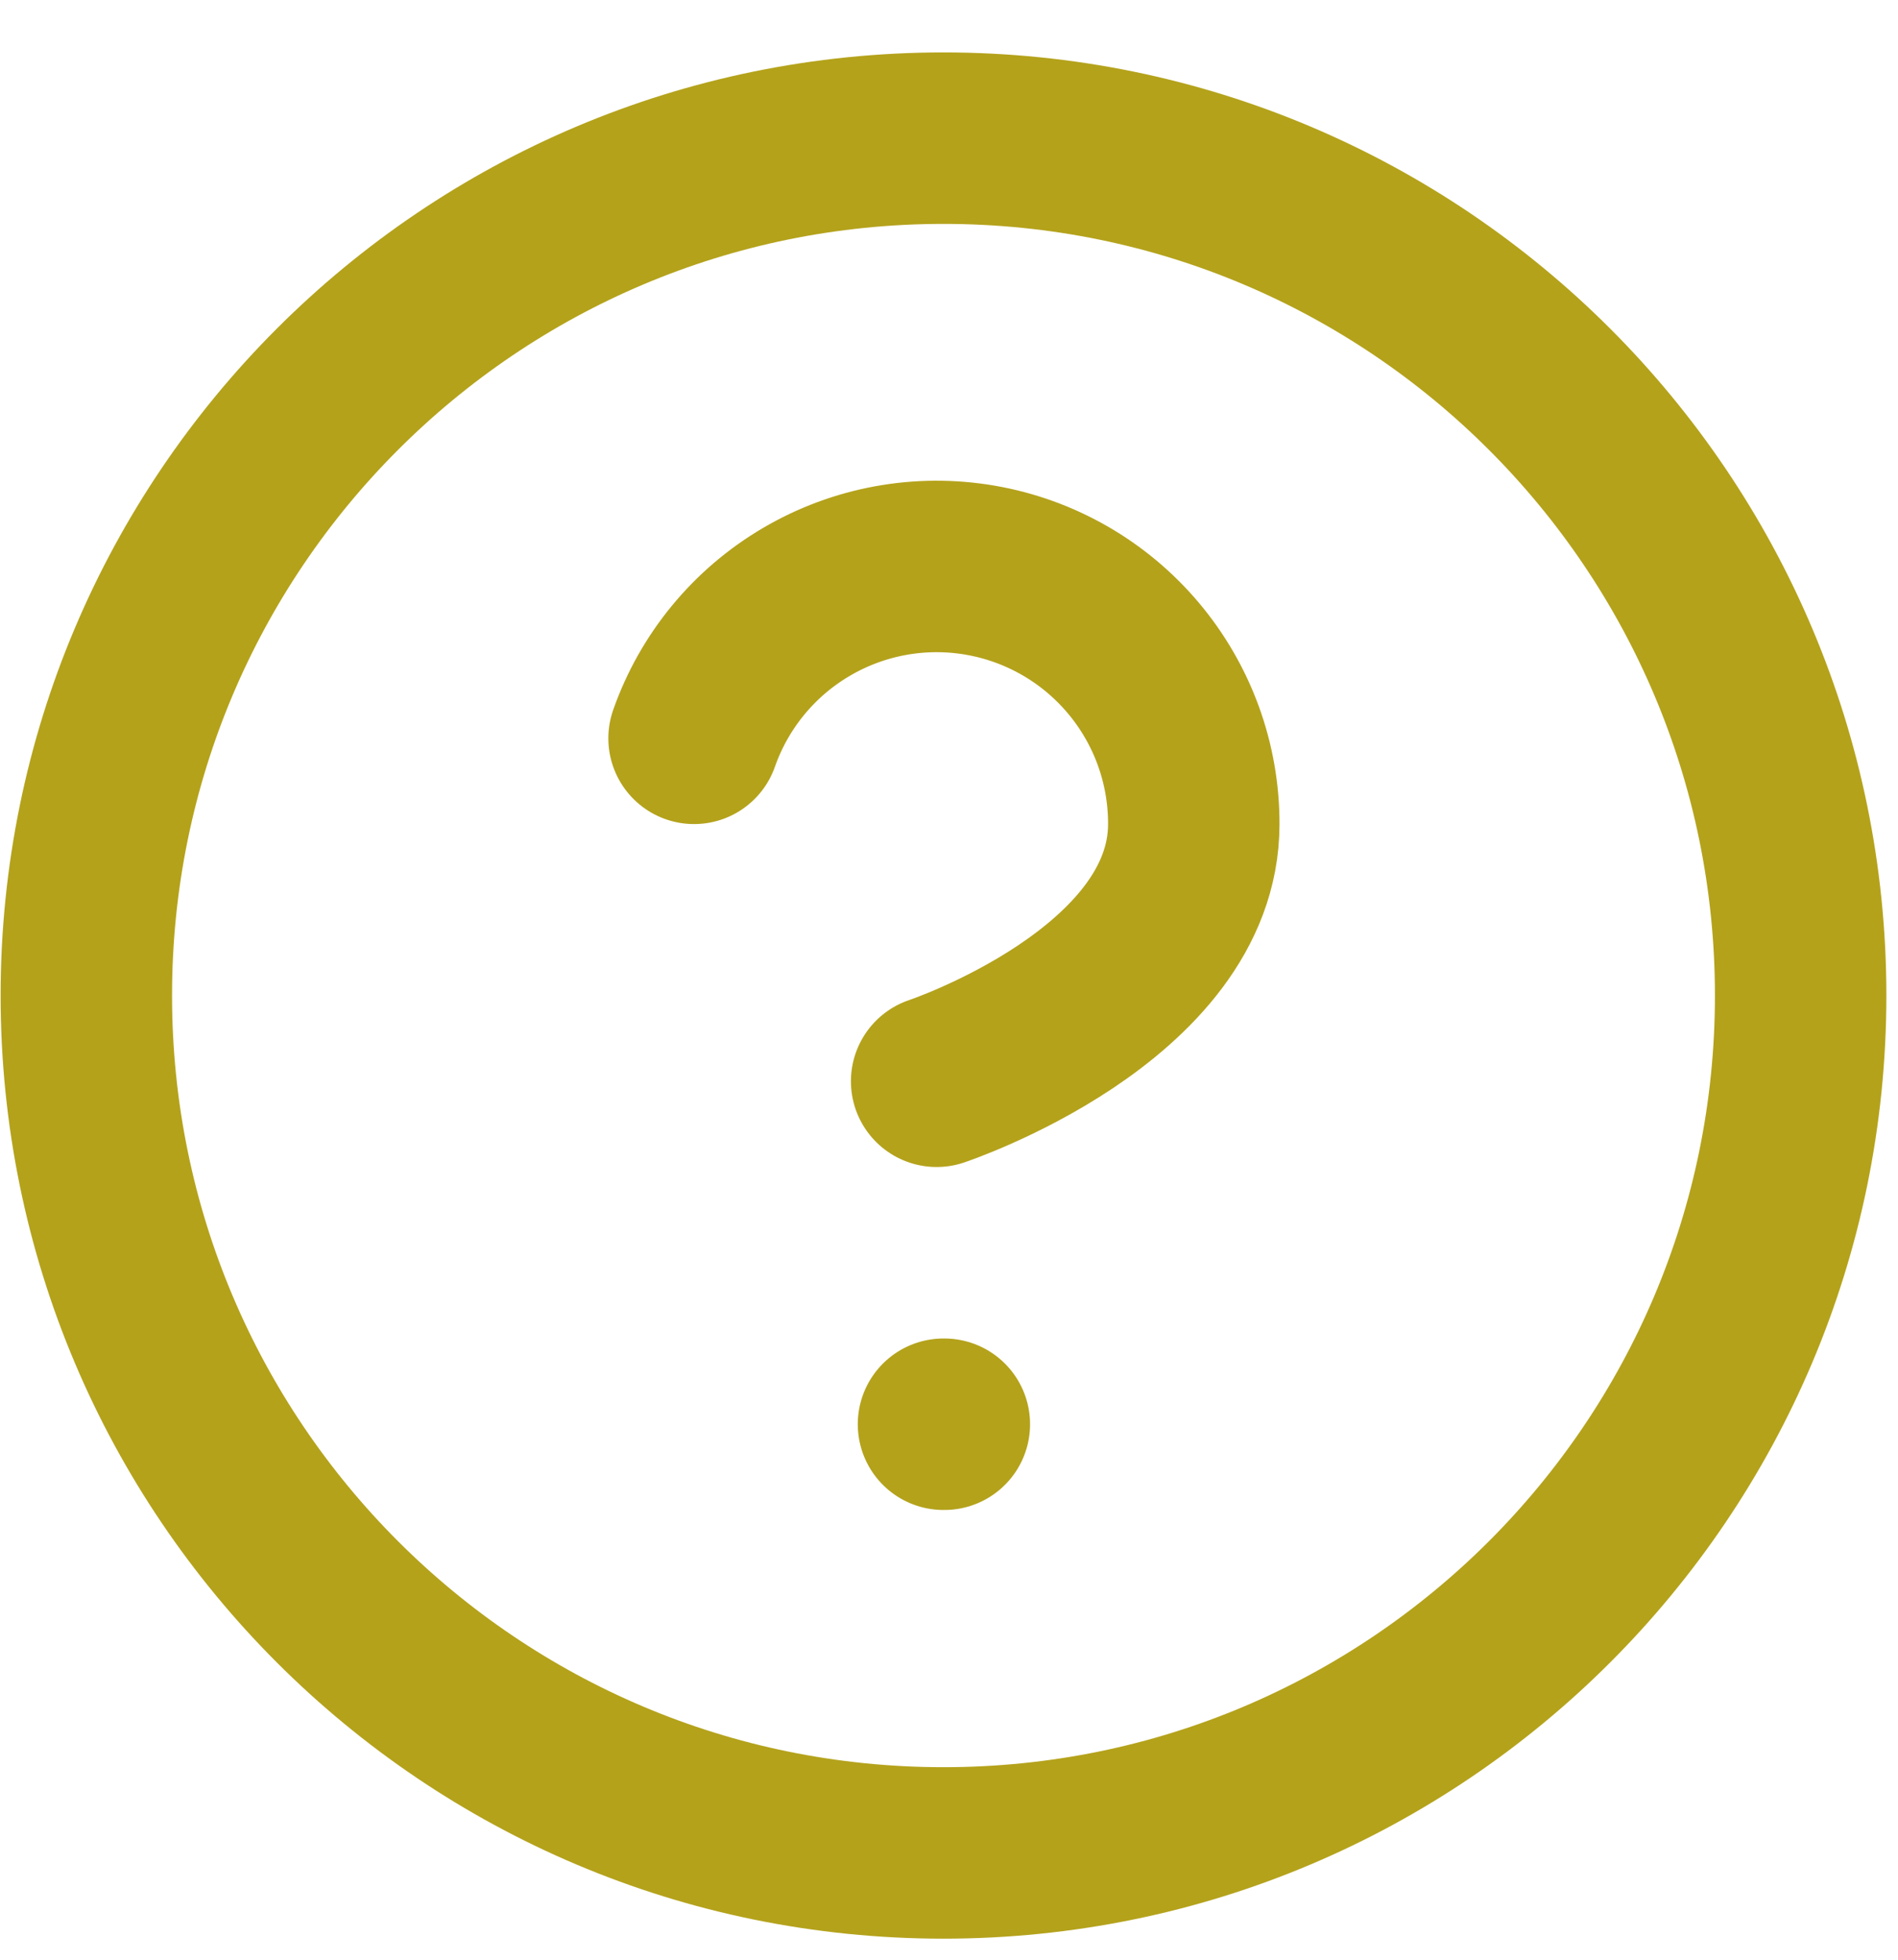 <svg width="31" height="32" viewBox="0 0 31 32" fill="none" xmlns="http://www.w3.org/2000/svg">
<path d="M11.336 12.056C11.665 11.12 12.315 10.331 13.17 9.829C14.025 9.326 15.031 9.142 16.008 9.31C16.986 9.478 17.872 9.986 18.511 10.745C19.15 11.504 19.5 12.464 19.498 13.456C19.498 16.256 15.298 17.656 15.298 17.656M15.41 23.256H15.424M29.41 16.256C29.41 23.988 23.142 30.256 15.41 30.256C7.678 30.256 1.41 23.988 1.41 16.256C1.41 8.524 7.678 2.256 15.41 2.256C23.142 2.256 29.41 8.524 29.41 16.256Z" stroke="#B4A21B" stroke-width="2.8" stroke-linecap="round" stroke-linejoin="round"/>
</svg>
